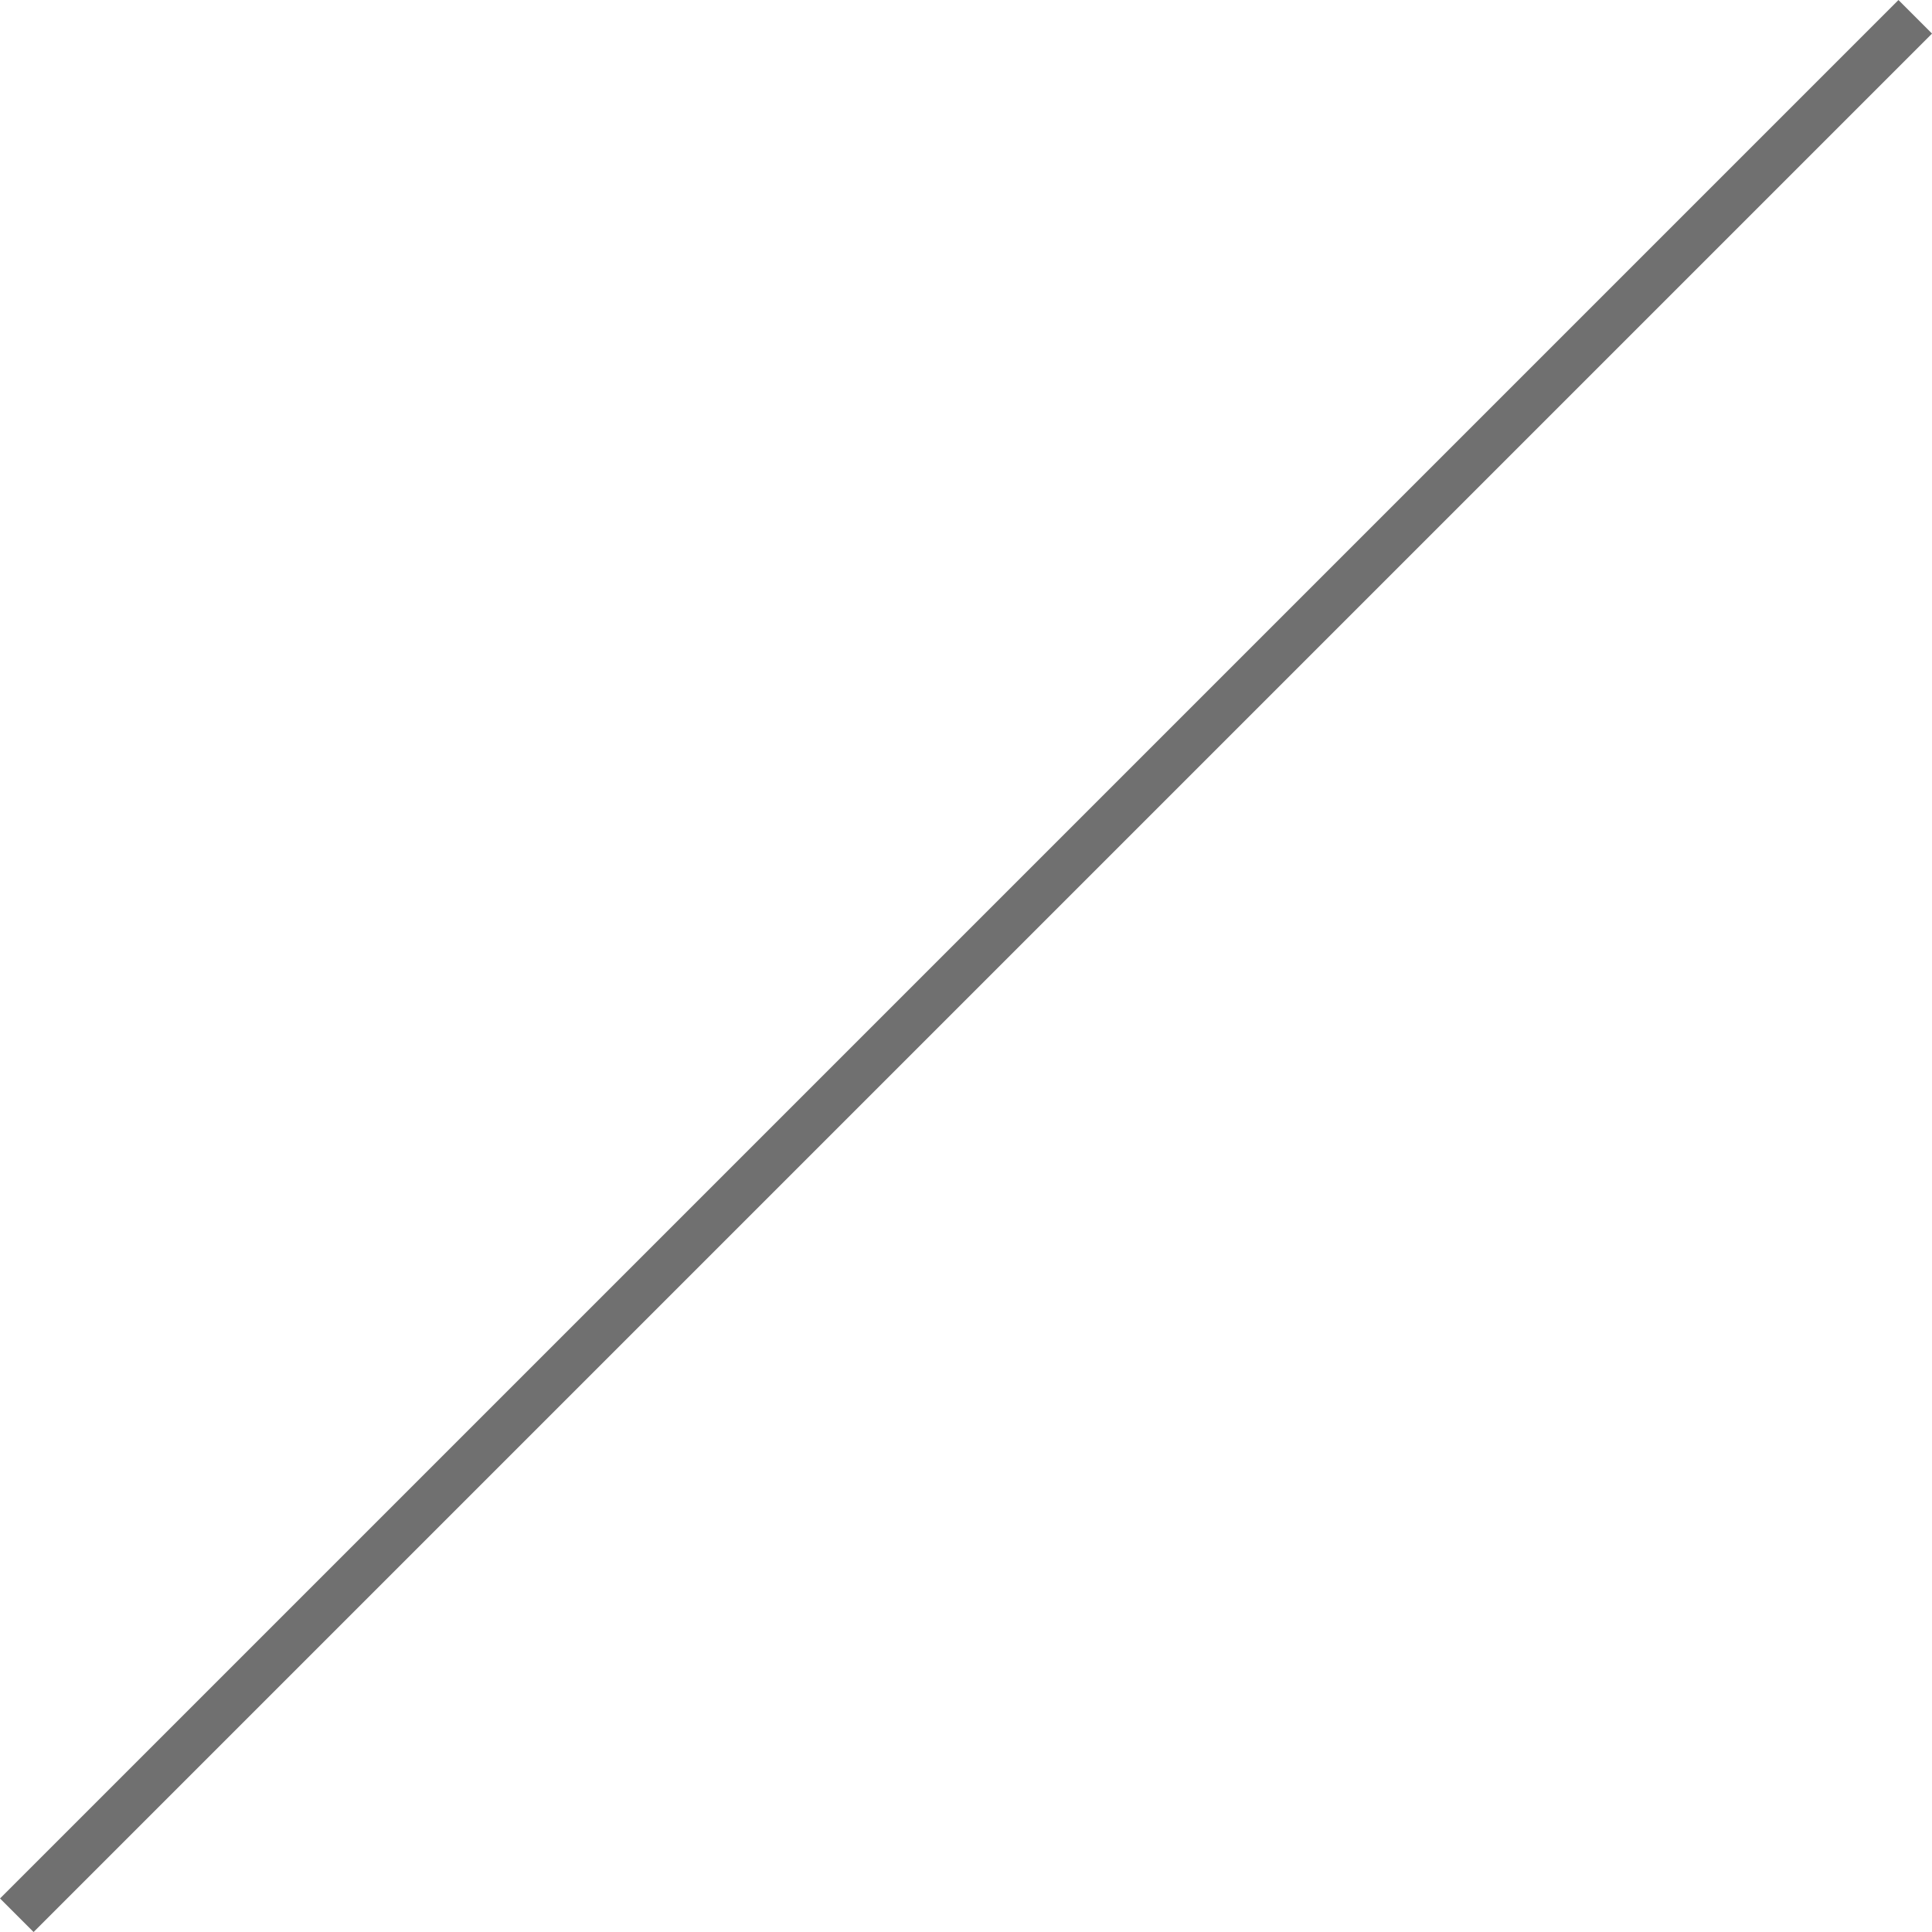 <svg xmlns="http://www.w3.org/2000/svg" viewBox="0 0 40.707 40.707">
  <defs>
    <style>
      .cls-1 {
        fill: none;
        stroke: #707070;
      }
    </style>
  </defs>
  <line id="Line_400" data-name="Line 400" class="cls-1" y1="40" x2="40" transform="translate(0.354 0.354)"/>
</svg>
